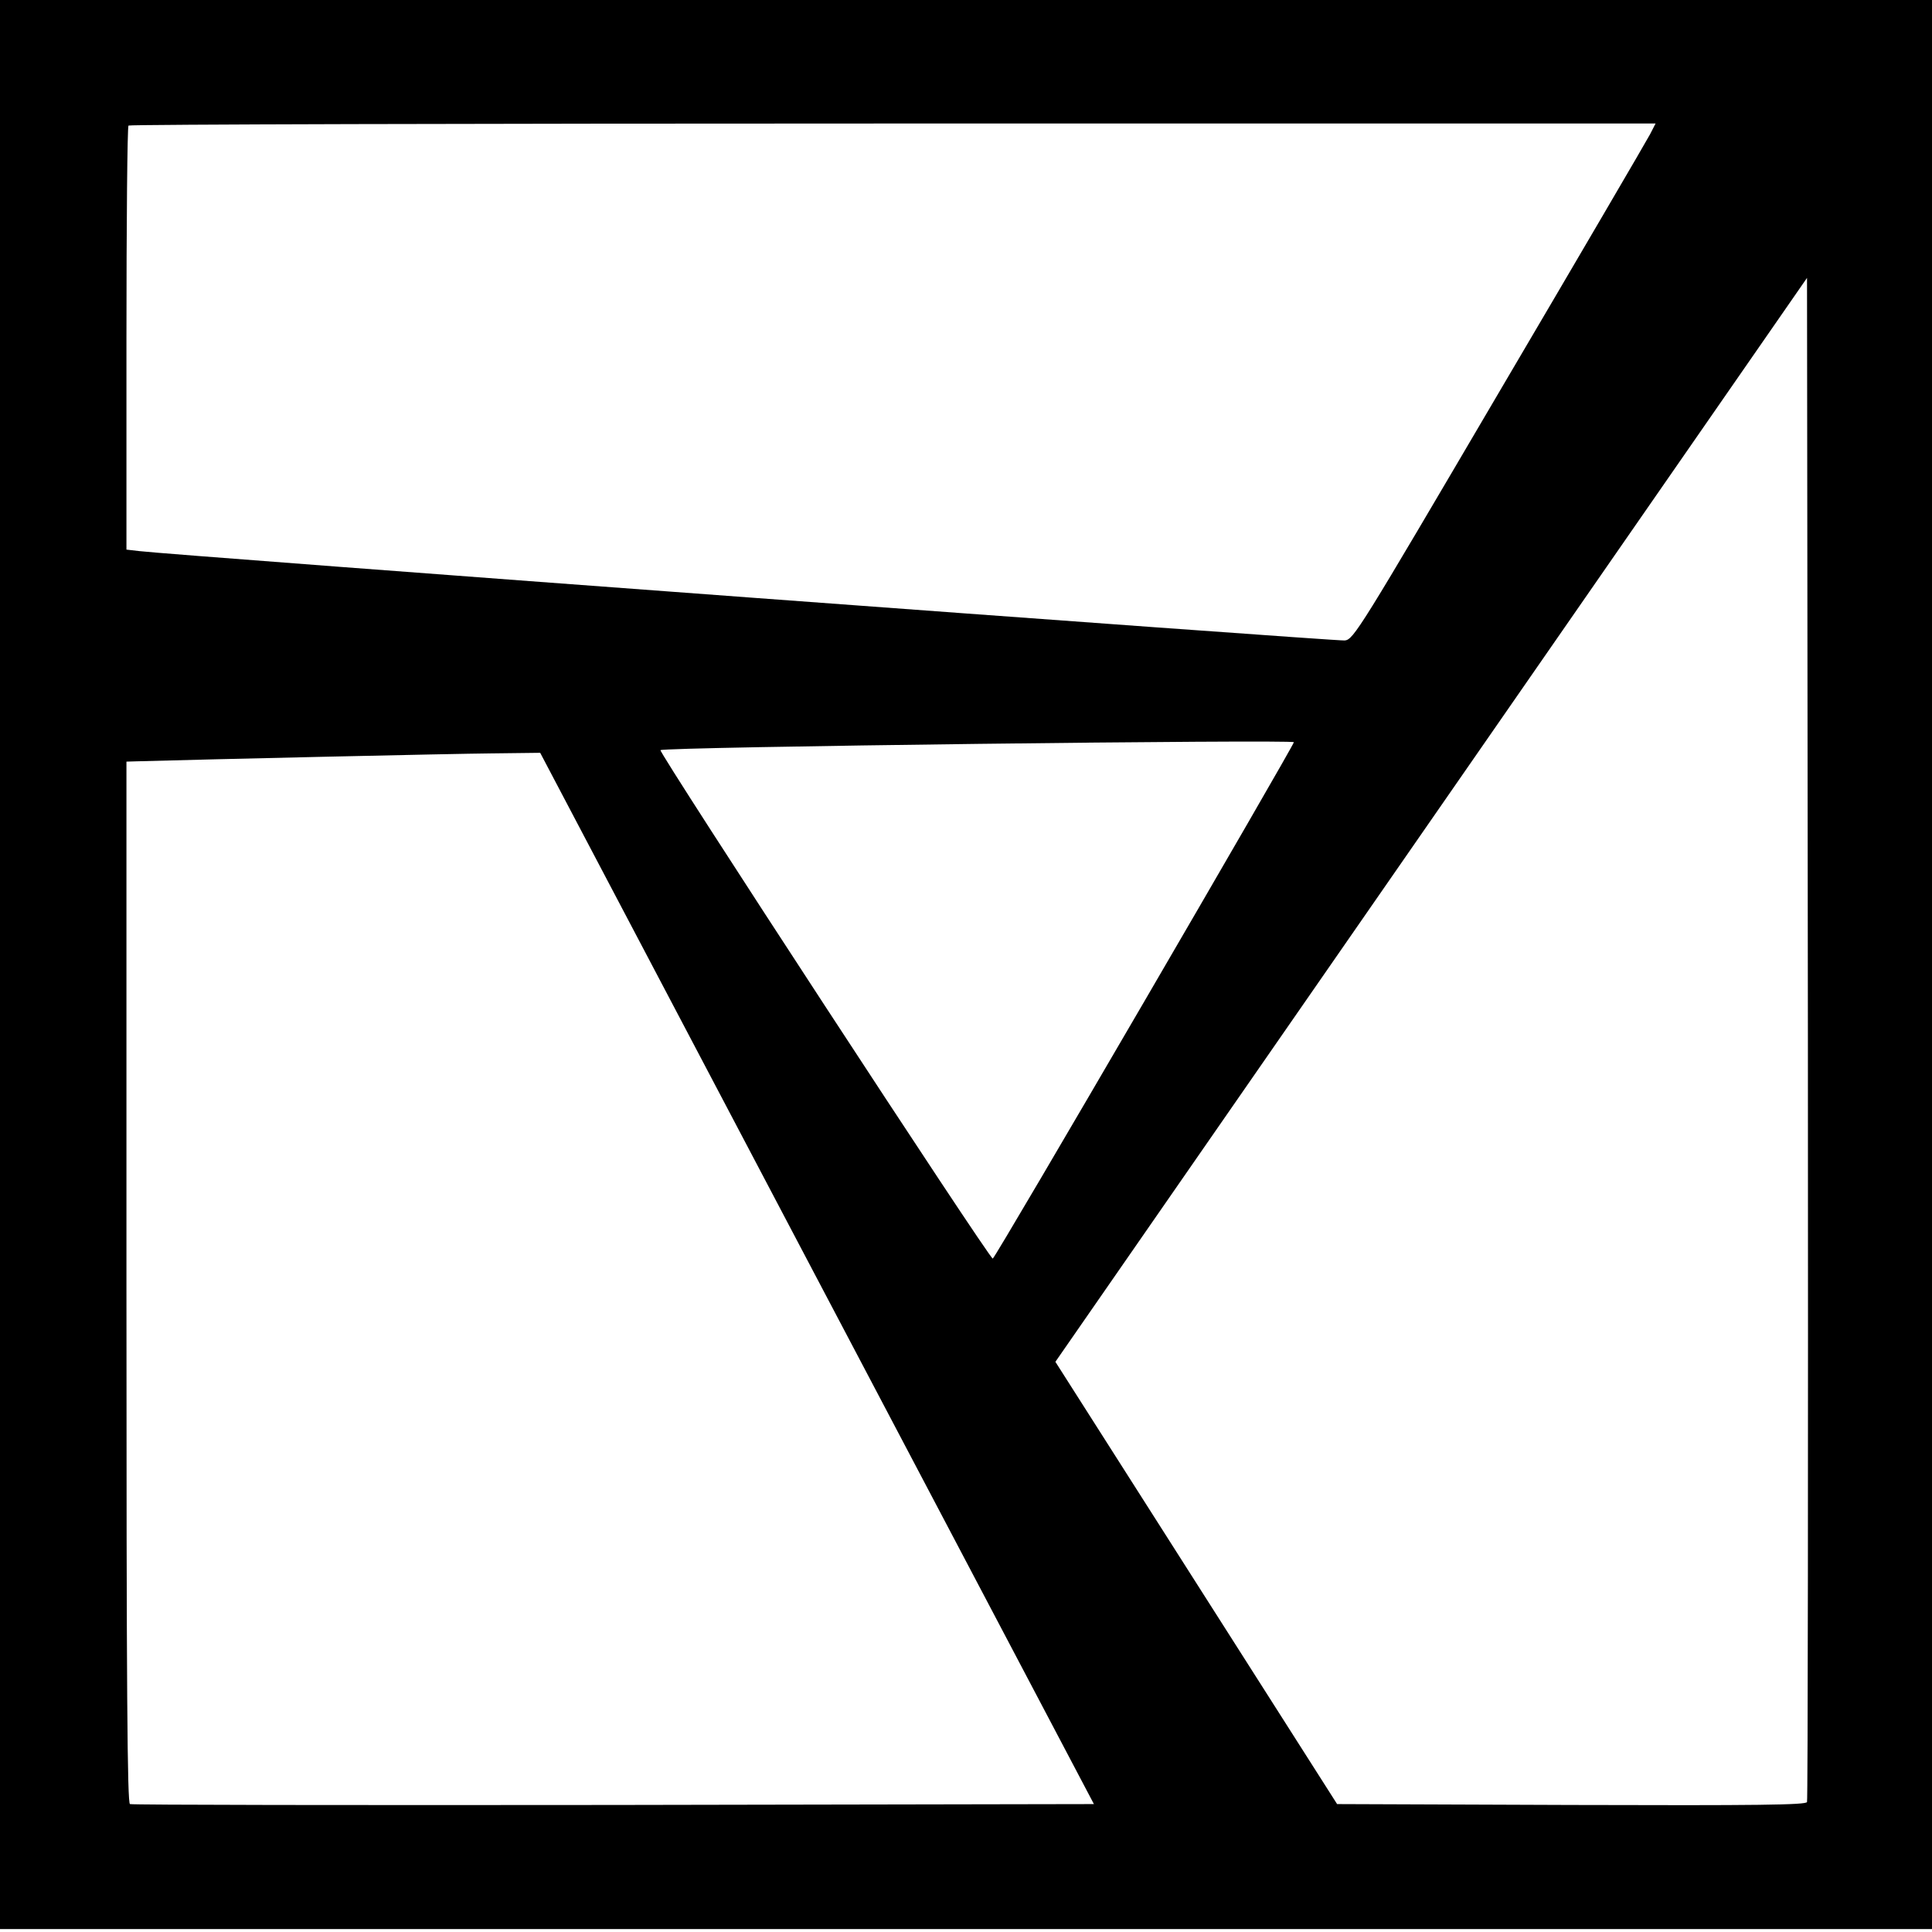<?xml version="1.0" standalone="no"?>
<!DOCTYPE svg PUBLIC "-//W3C//DTD SVG 20010904//EN"
 "http://www.w3.org/TR/2001/REC-SVG-20010904/DTD/svg10.dtd">
<svg version="1.0" xmlns="http://www.w3.org/2000/svg"
 width="657pt" height="657pt" viewBox="0 0 657 657"
 preserveAspectRatio="xMidYMid meet">
<g transform="translate(0,657) scale(0.1,-0.1)"
fill="#000000" stroke="none">
<path d="M0 3290 l0 -3280 3285 0 3285 0 0 3280 0 3280 -3285 0 -3285 0 0
-3280z m5611 2823 c-11 -21 -242 -416 -514 -878 -474 -807 -494 -840 -524
-843 -29 -3 -4011 292 -4100 304 l-43 5 0 718 c0 395 3 721 7 724 3 4 1173 7
2600 7 l2593 0 -19 -37z m534 -5671 c-3 -10 -169 -12 -801 -10 l-797 3 -479
752 -479 752 1278 1843 1278 1843 3 -2585 c1 -1422 0 -2591 -3 -2598z m-1745
3604 c0 -11 -1016 -1756 -1024 -1756 -11 -2 -1137 1722 -1130 1729 10 11 2154
37 2154 27z m-1622 -1823 l942 -1788 -1633 -3 c-897 -1 -1638 0 -1645 3 -9 3
-12 368 -12 1775 l0 1770 33 1 c243 7 1082 26 1208 27 l166 2 941 -1787z"/>
</g>
</svg>
